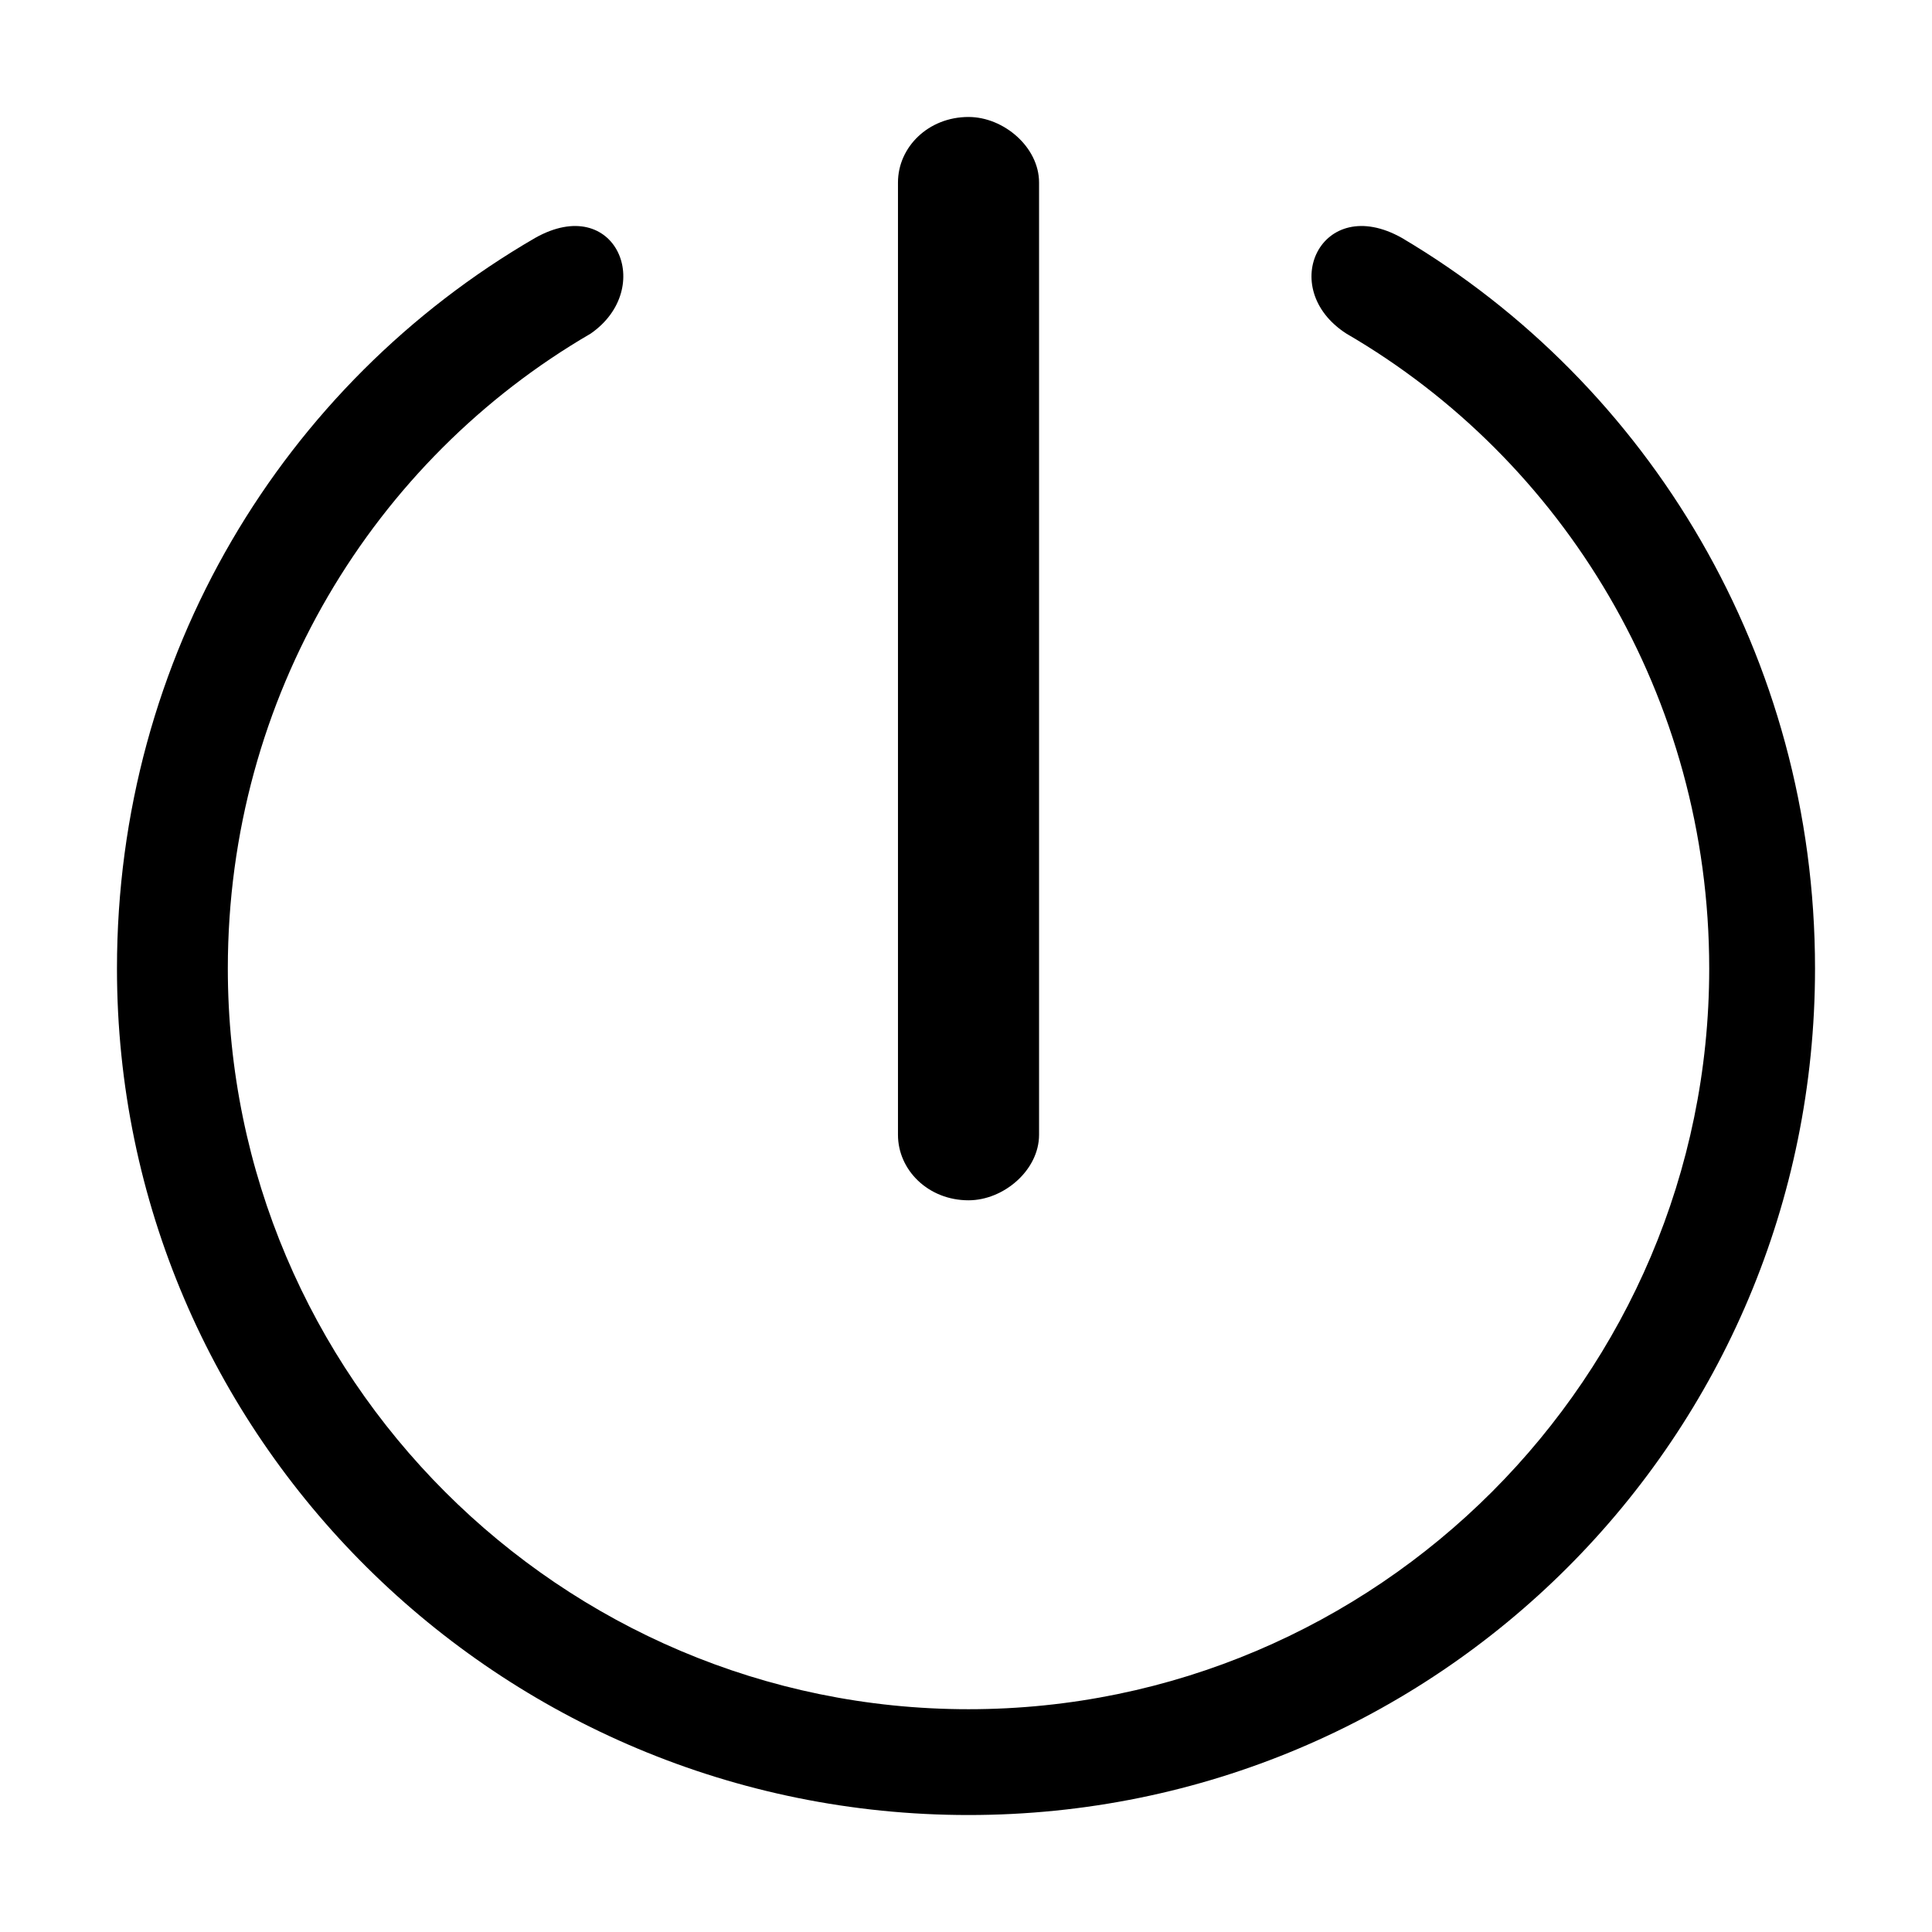 <svg t="1640589853379" class="icon" viewBox="0 0 1024 1024" version="1.1" xmlns="http://www.w3.org/2000/svg" p-id="10814" width="200" height="200"><path d="M513.335 962c248.368 0 448.665-200.296 448.665-448.665 0-165.579-88.131-309.792-218.991-387.24-42.729-24.036-66.765 26.707-29.377 50.742 114.837 66.765 192.284 192.284 192.284 336.499 0 216.321-176.261 392.582-392.582 392.582-216.321 0-392.582-176.261-392.582-392.582 0-144.214 77.449-269.733 192.284-336.499 34.718-24.036 13.353-74.777-29.377-50.742-133.531 77.449-221.662 221.662-221.662 387.24 0 248.368 202.968 448.665 451.335 448.665zM513.335 62c18.694 0 37.388 16.024 37.388 34.717v504.748c0 18.694-18.695 34.717-37.388 34.717-21.366 0-37.388-16.024-37.388-34.718v-504.748c0-18.694 16.024-34.717 37.388-34.717z" p-id="10815"></path></svg>